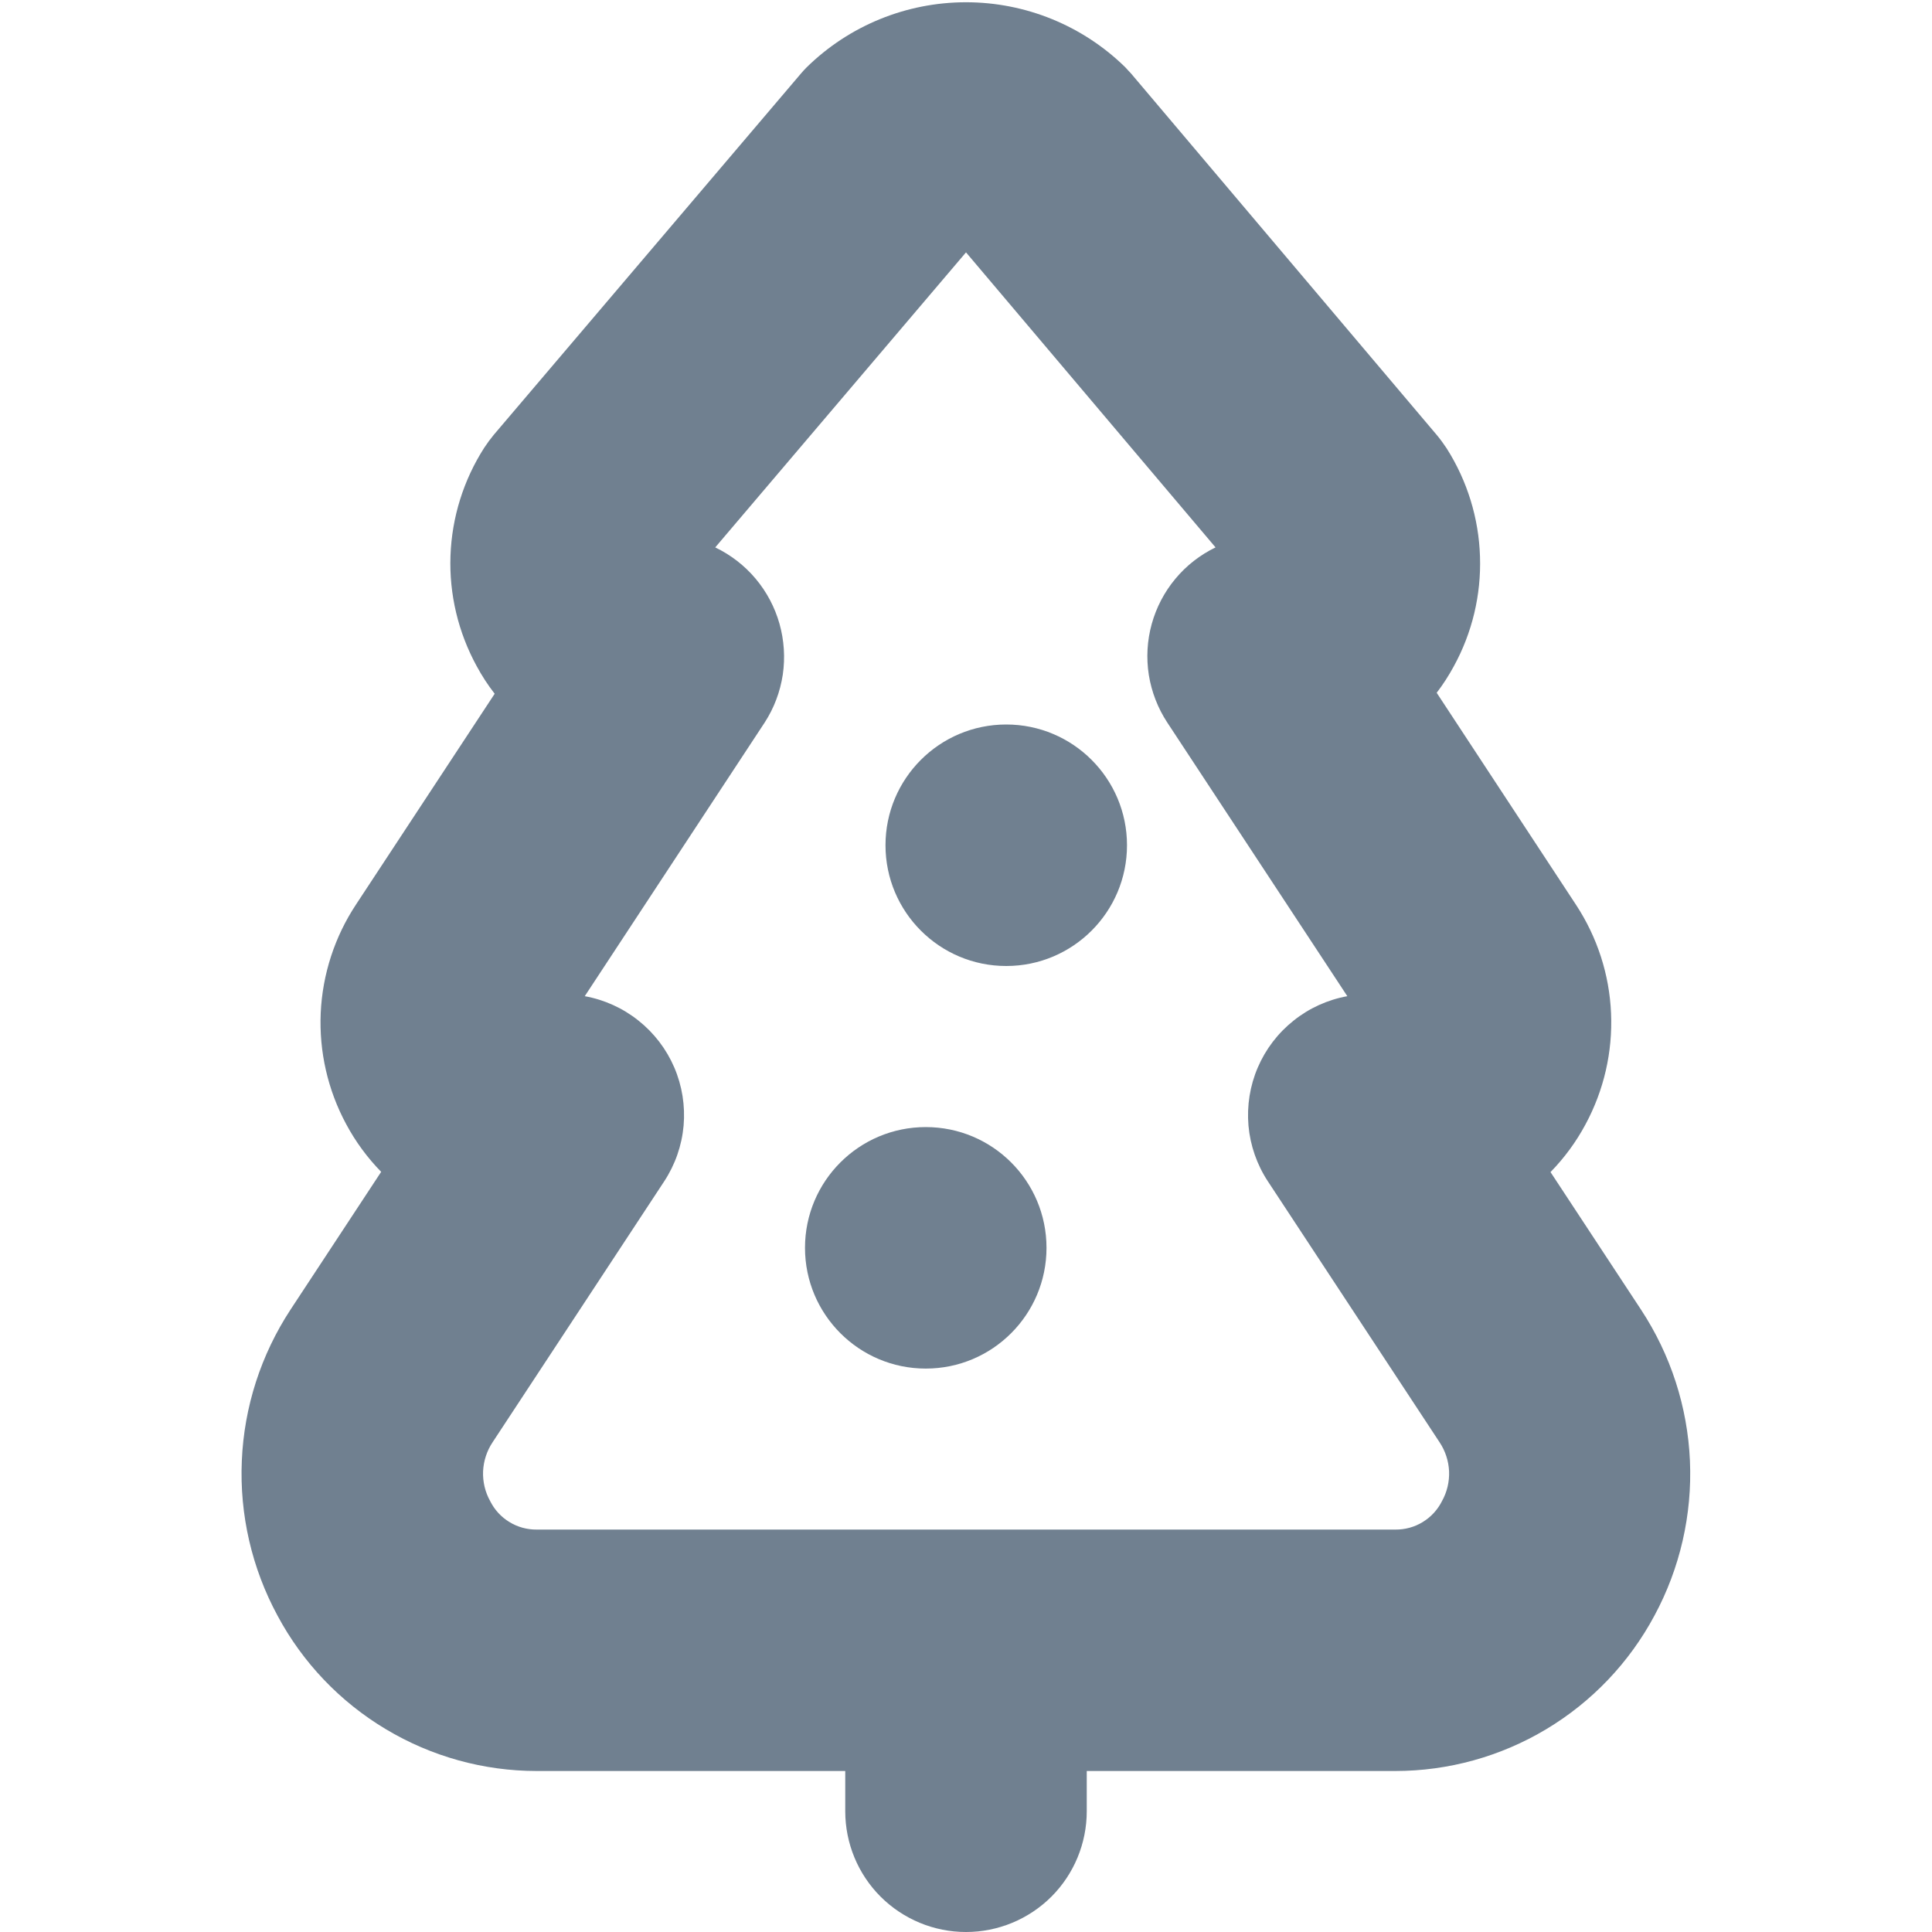 <svg width="24" height="24" viewBox="0 0 24 24" fill="none" xmlns="http://www.w3.org/2000/svg">
<g clip-path="url(#clip0_9_7138)">
<path d="M3.448 20.071C3.76 20.654 4.225 21.141 4.792 21.48C5.359 21.82 6.007 22 6.668 22H10.5V22.5C10.5 22.898 10.658 23.28 10.939 23.561C11.221 23.842 11.602 24 12 24C12.398 24 12.779 23.842 13.061 23.561C13.342 23.28 13.5 22.898 13.5 22.5V22H17.332C17.993 22 18.642 21.82 19.209 21.48C19.776 21.14 20.24 20.653 20.552 20.07C20.87 19.481 21.022 18.816 20.993 18.147C20.964 17.478 20.754 16.83 20.386 16.27L19.261 14.56C19.433 14.384 19.58 14.184 19.696 13.967C19.924 13.544 20.034 13.068 20.013 12.587C19.993 12.107 19.842 11.642 19.578 11.24L17.847 8.606C17.926 8.503 17.996 8.394 18.058 8.28C18.288 7.862 18.401 7.39 18.385 6.913C18.37 6.437 18.227 5.973 17.971 5.57C17.934 5.514 17.894 5.459 17.851 5.407L14.052 0.915C14.028 0.888 14 0.861 13.979 0.836C13.451 0.318 12.74 0.028 12 0.028C11.26 0.028 10.549 0.318 10.021 0.836C9.997 0.86 9.973 0.886 9.951 0.912L6.135 5.4C6.092 5.452 6.053 5.505 6.016 5.561C5.758 5.963 5.613 6.427 5.596 6.905C5.579 7.382 5.692 7.855 5.921 8.274C5.986 8.395 6.061 8.51 6.145 8.618L4.422 11.237C4.157 11.638 4.006 12.104 3.984 12.584C3.963 13.064 4.072 13.541 4.3 13.964C4.416 14.181 4.563 14.381 4.735 14.557L3.61 16.267C3.242 16.828 3.032 17.477 3.004 18.147C2.975 18.817 3.129 19.482 3.448 20.071ZM6.12 17.915L8.251 14.675C8.387 14.468 8.47 14.23 8.492 13.983C8.513 13.736 8.474 13.488 8.376 13.26C8.278 13.032 8.125 12.832 7.931 12.678C7.737 12.523 7.508 12.419 7.264 12.375L9.5 8.974C9.616 8.795 9.692 8.592 9.724 8.381C9.755 8.17 9.741 7.954 9.683 7.748C9.625 7.543 9.524 7.352 9.386 7.188C9.249 7.025 9.078 6.893 8.885 6.8L12 3.135L15.1 6.8C14.908 6.893 14.737 7.026 14.601 7.19C14.464 7.354 14.364 7.546 14.307 7.752C14.25 7.958 14.238 8.173 14.271 8.384C14.305 8.595 14.383 8.797 14.5 8.975L16.737 12.375C16.493 12.419 16.264 12.523 16.07 12.678C15.876 12.832 15.723 13.032 15.625 13.26C15.527 13.488 15.488 13.736 15.509 13.983C15.531 14.23 15.614 14.468 15.75 14.675L17.882 17.915C17.954 18.022 17.995 18.148 18.001 18.277C18.006 18.406 17.976 18.534 17.913 18.647C17.859 18.755 17.776 18.845 17.674 18.907C17.572 18.97 17.454 19.002 17.334 19.001H6.668C6.548 19.002 6.43 18.97 6.328 18.907C6.225 18.845 6.143 18.755 6.089 18.647C6.026 18.534 5.996 18.406 6.001 18.277C6.007 18.148 6.048 18.022 6.12 17.915Z" fill="#708090"/>
<path d="M11.5 17.001C12.329 17.001 13 16.329 13 15.501C13 14.672 12.329 14.001 11.5 14.001C10.672 14.001 10 14.672 10 15.501C10 16.329 10.672 17.001 11.5 17.001Z" fill="#708090"/>
<path d="M12.5 12C13.328 12 14 11.328 14 10.5C14 9.672 13.328 9 12.5 9C11.671 9 11 9.672 11 10.5C11 11.328 11.671 12 12.5 12Z" fill="#708090"/>
</g>
<defs>
<clipPath id="clip0_9_7138">
<rect width="24" height="24" fill="white"/>
</clipPath>
</defs>
</svg>
